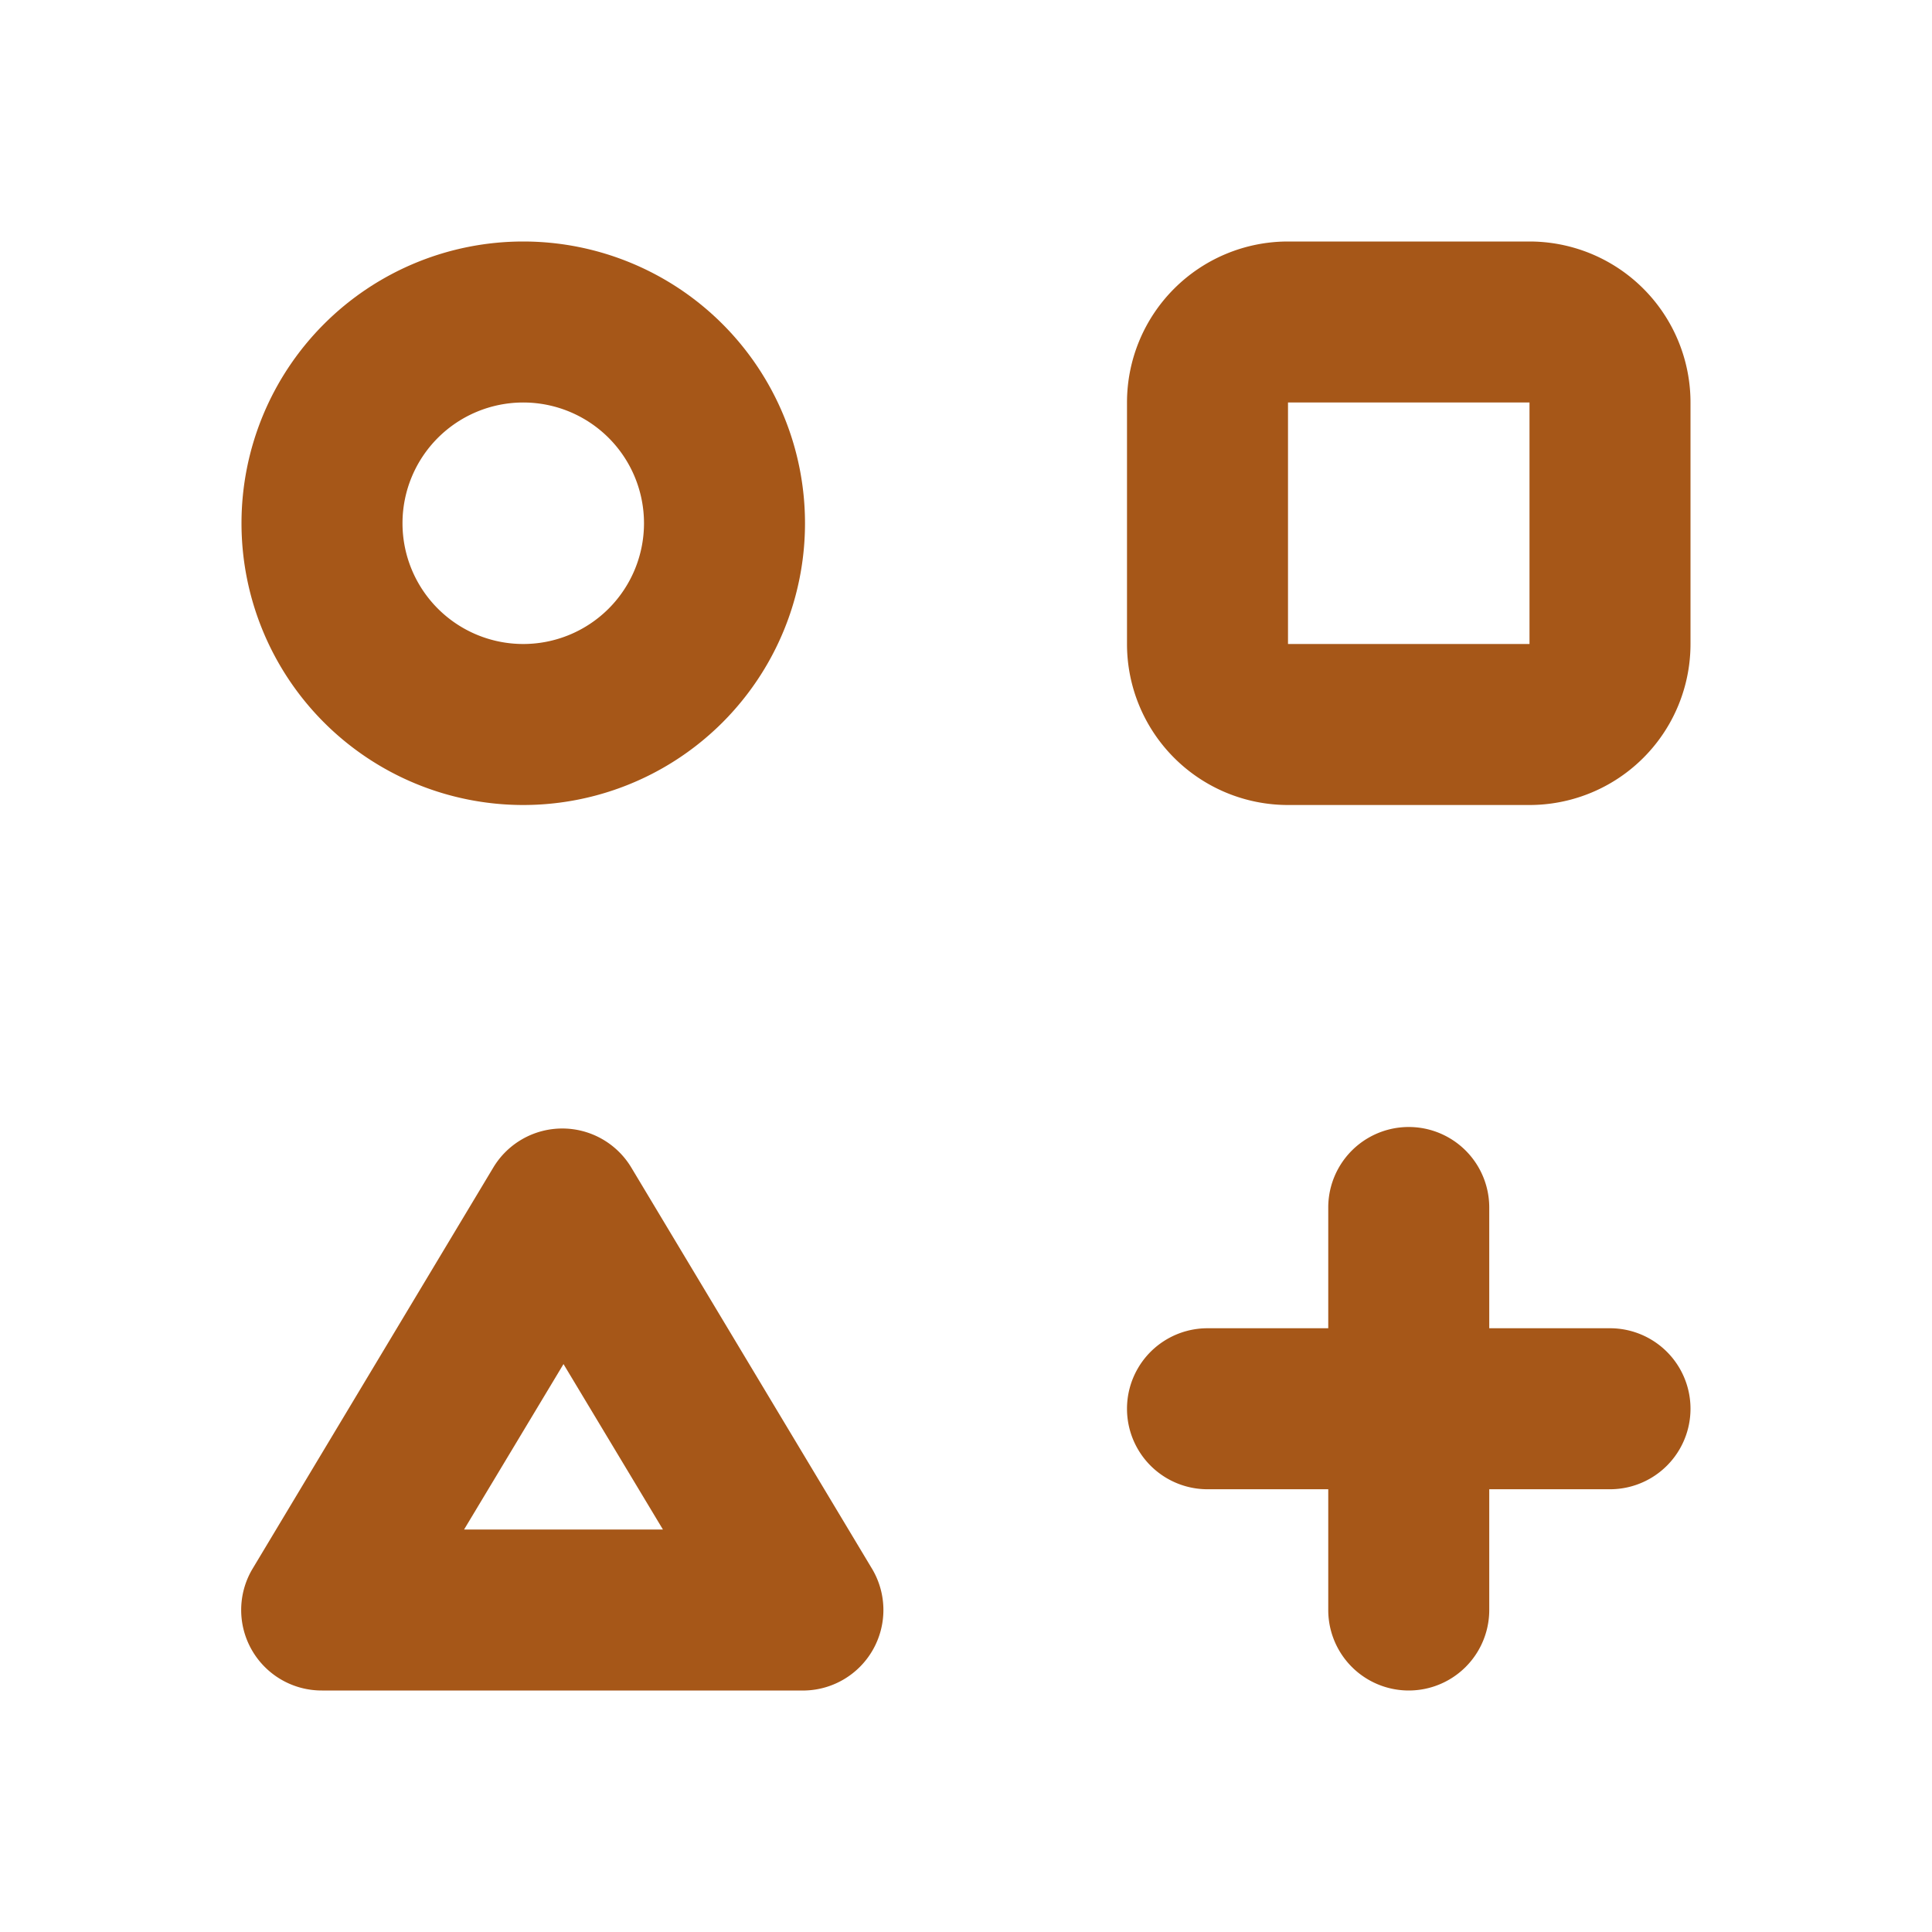 <svg xmlns="http://www.w3.org/2000/svg" xmlns:xlink="http://www.w3.org/1999/xlink" viewBox="0 0 48 48"><defs><style>.cls-1{fill:#a65718;}.cls-2{opacity:0;}.cls-3{clip-path:url(#clip-path);}</style><clipPath id="clip-path"><rect class="cls-1" width="48" height="48"/></clipPath></defs><g id="icones"><g class="cls-2"><rect class="cls-1" width="48" height="48"/><g class="cls-3"><g class="cls-2"><rect class="cls-1" width="48" height="48"/><g class="cls-3"><rect class="cls-1" width="48" height="48"/></g></g></g></g><path class="cls-1" d="M40,33H37V30a2,2,0,0,0-4,0v3H30a2,2,0,0,0,0,4h3v3a2,2,0,0,0,4,0V37h3a2,2,0,0,0,0-4"/><path class="cls-1" d="M38,20H32a4,4,0,0,1-4-4V10a4,4,0,0,1,4-4h6a4,4,0,0,1,4,4v6A4,4,0,0,1,38,20ZM32,10h0v6h6V10Z"/><path class="cls-1" d="M13,20a7,7,0,1,1,7-7A7,7,0,0,1,13,20Zm0-10a3,3,0,1,0,3,3A3,3,0,0,0,13,10Z"/><path class="cls-1" d="M20,42H8a2,2,0,0,1-1.74-1,2,2,0,0,1,0-2l6-10a2,2,0,0,1,3.42,0l6,10a2,2,0,0,1,0,2A2,2,0,0,1,20,42Zm-8.47-4h4.94L14,33.89Z"/></g></svg>